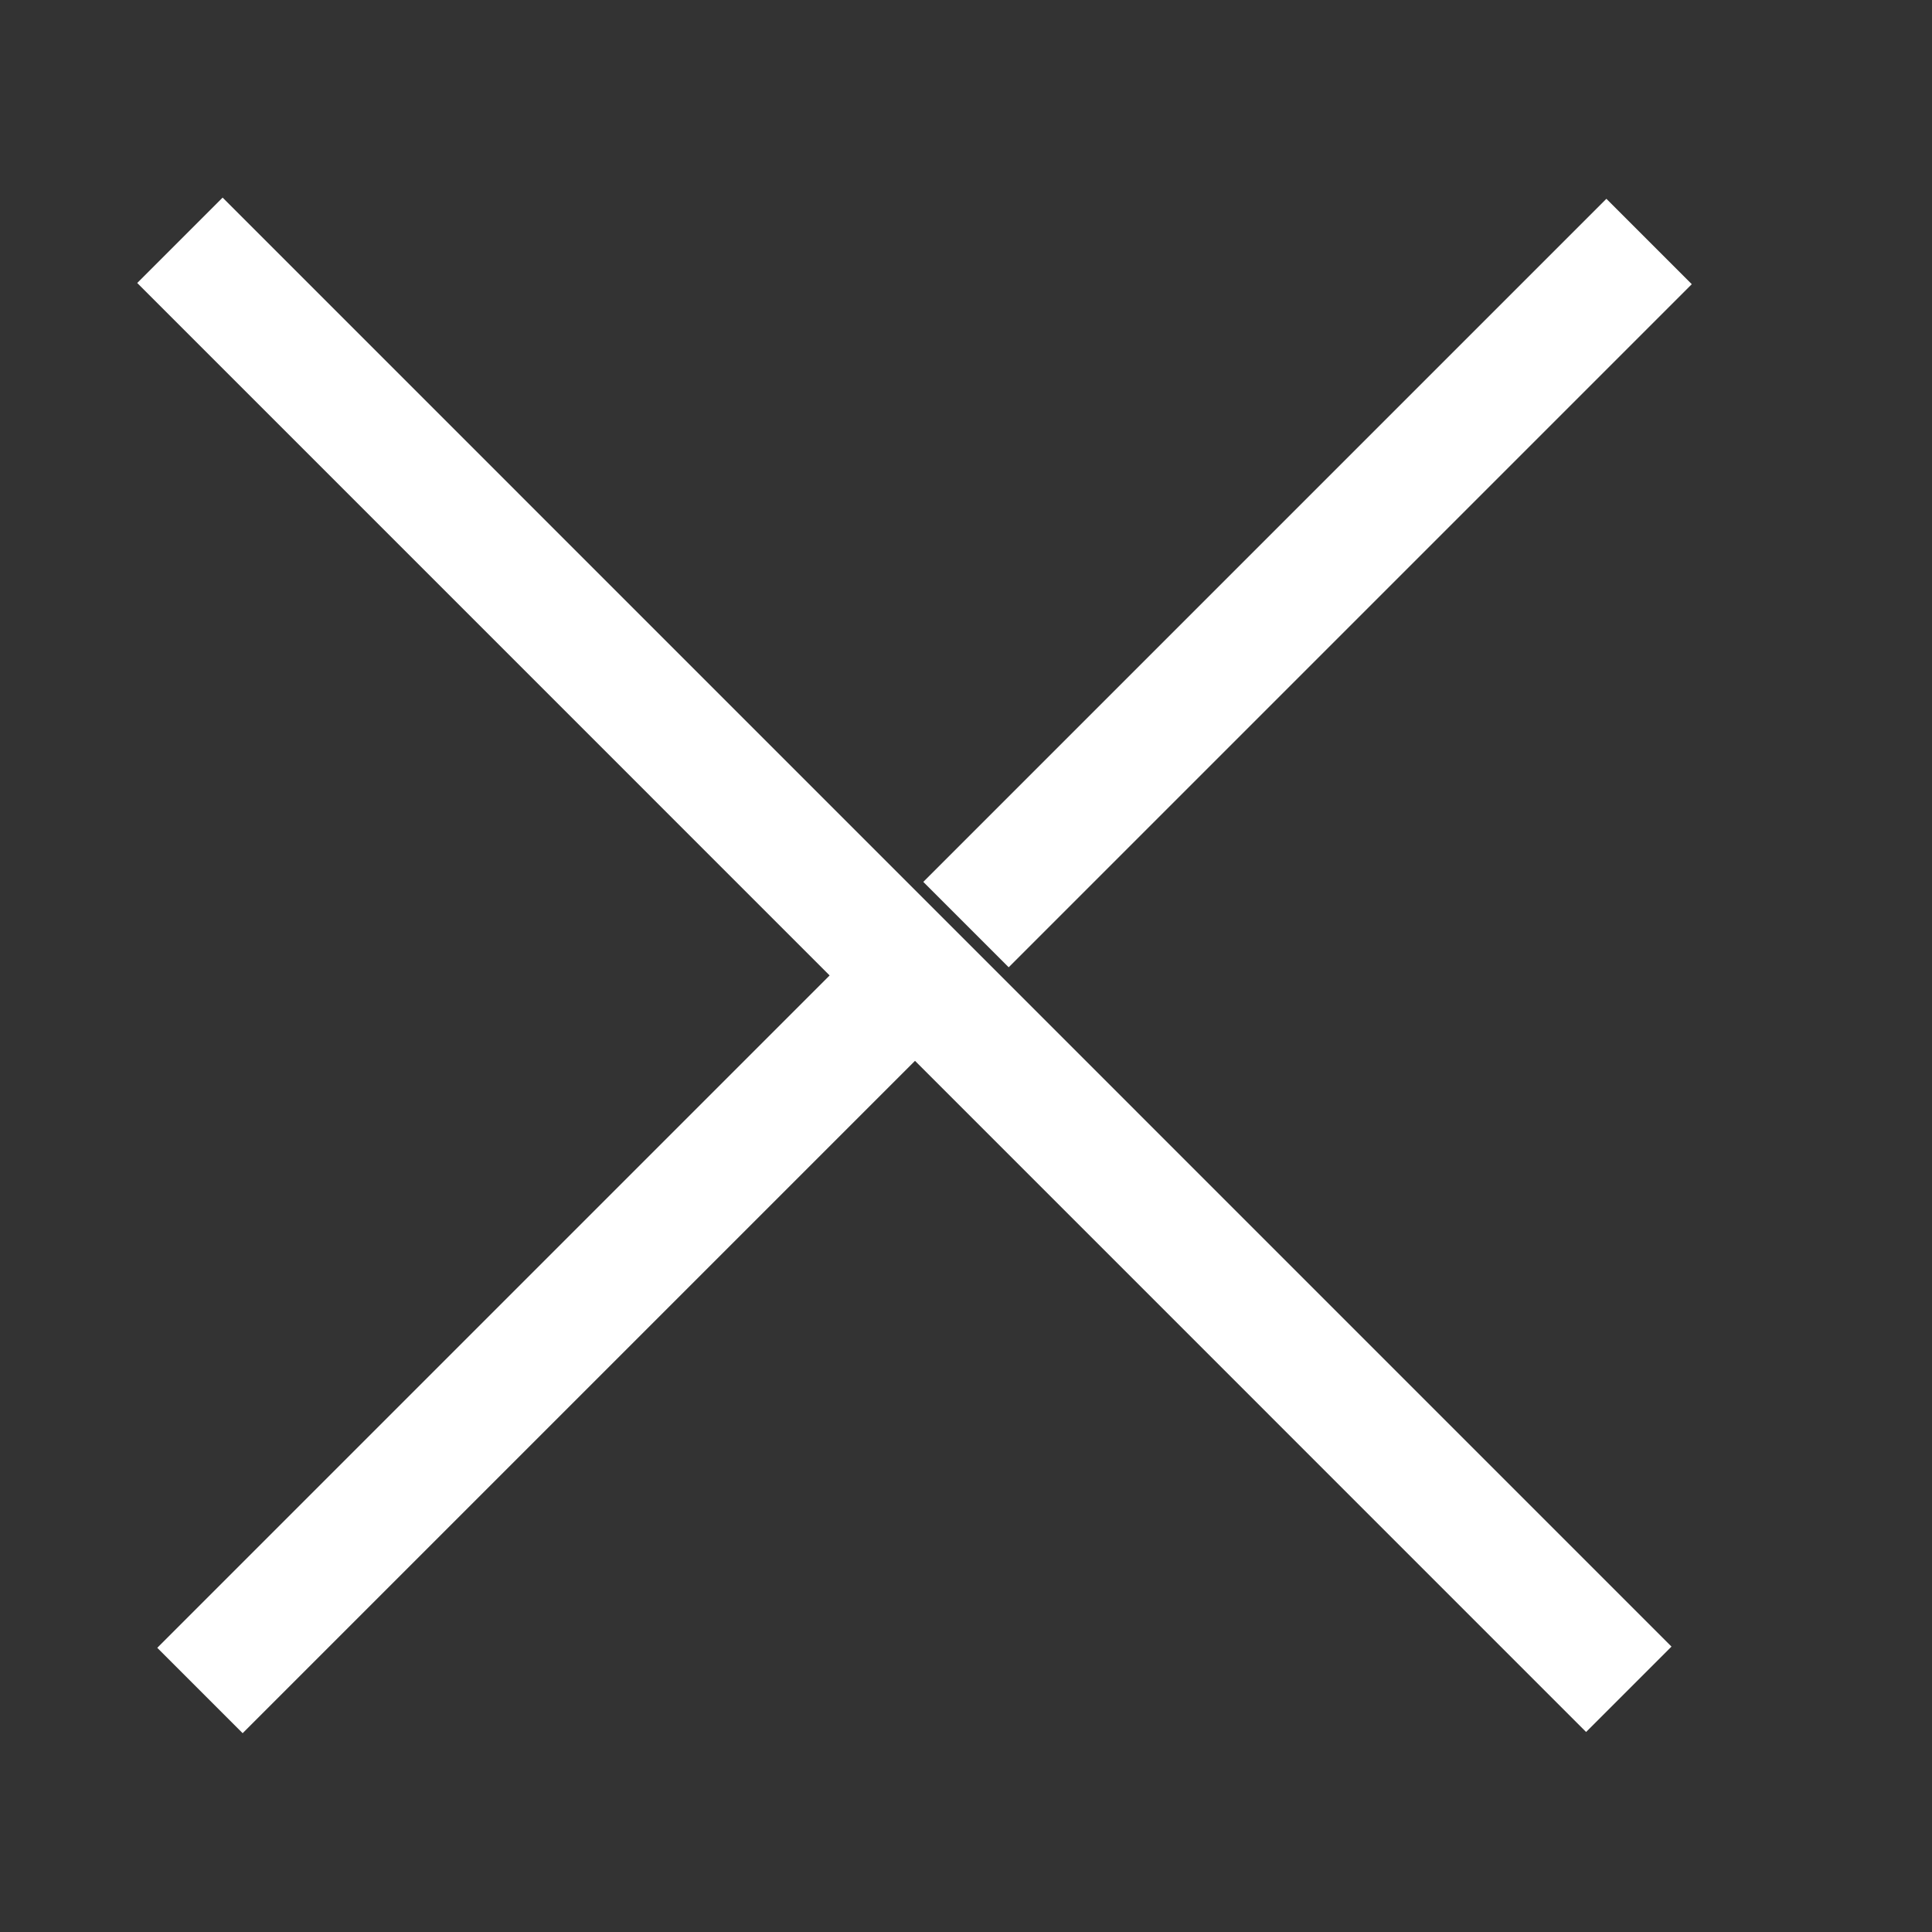 <svg width="16" height="16" viewBox="0 0 16 16" fill="none" xmlns="http://www.w3.org/2000/svg">
<rect x="0" y="0" width="16" height="16" fill="#333333" stroke="none"/>
<path d="M1.49 1.99L13.489 13.99" stroke="white" strokeWidth="2" strokeLinecap="round" strokeLinejoin="round"/>
<path d="M13.657 2L8 7.657" stroke="white" strokeWidth="2" strokeLinecap="round" strokeLinejoin="round"/>
<path d="M1.656 14L7.656 8" stroke="white" strokeWidth="2" strokeLinecap="round" strokeLinejoin="round"/>
</svg>
